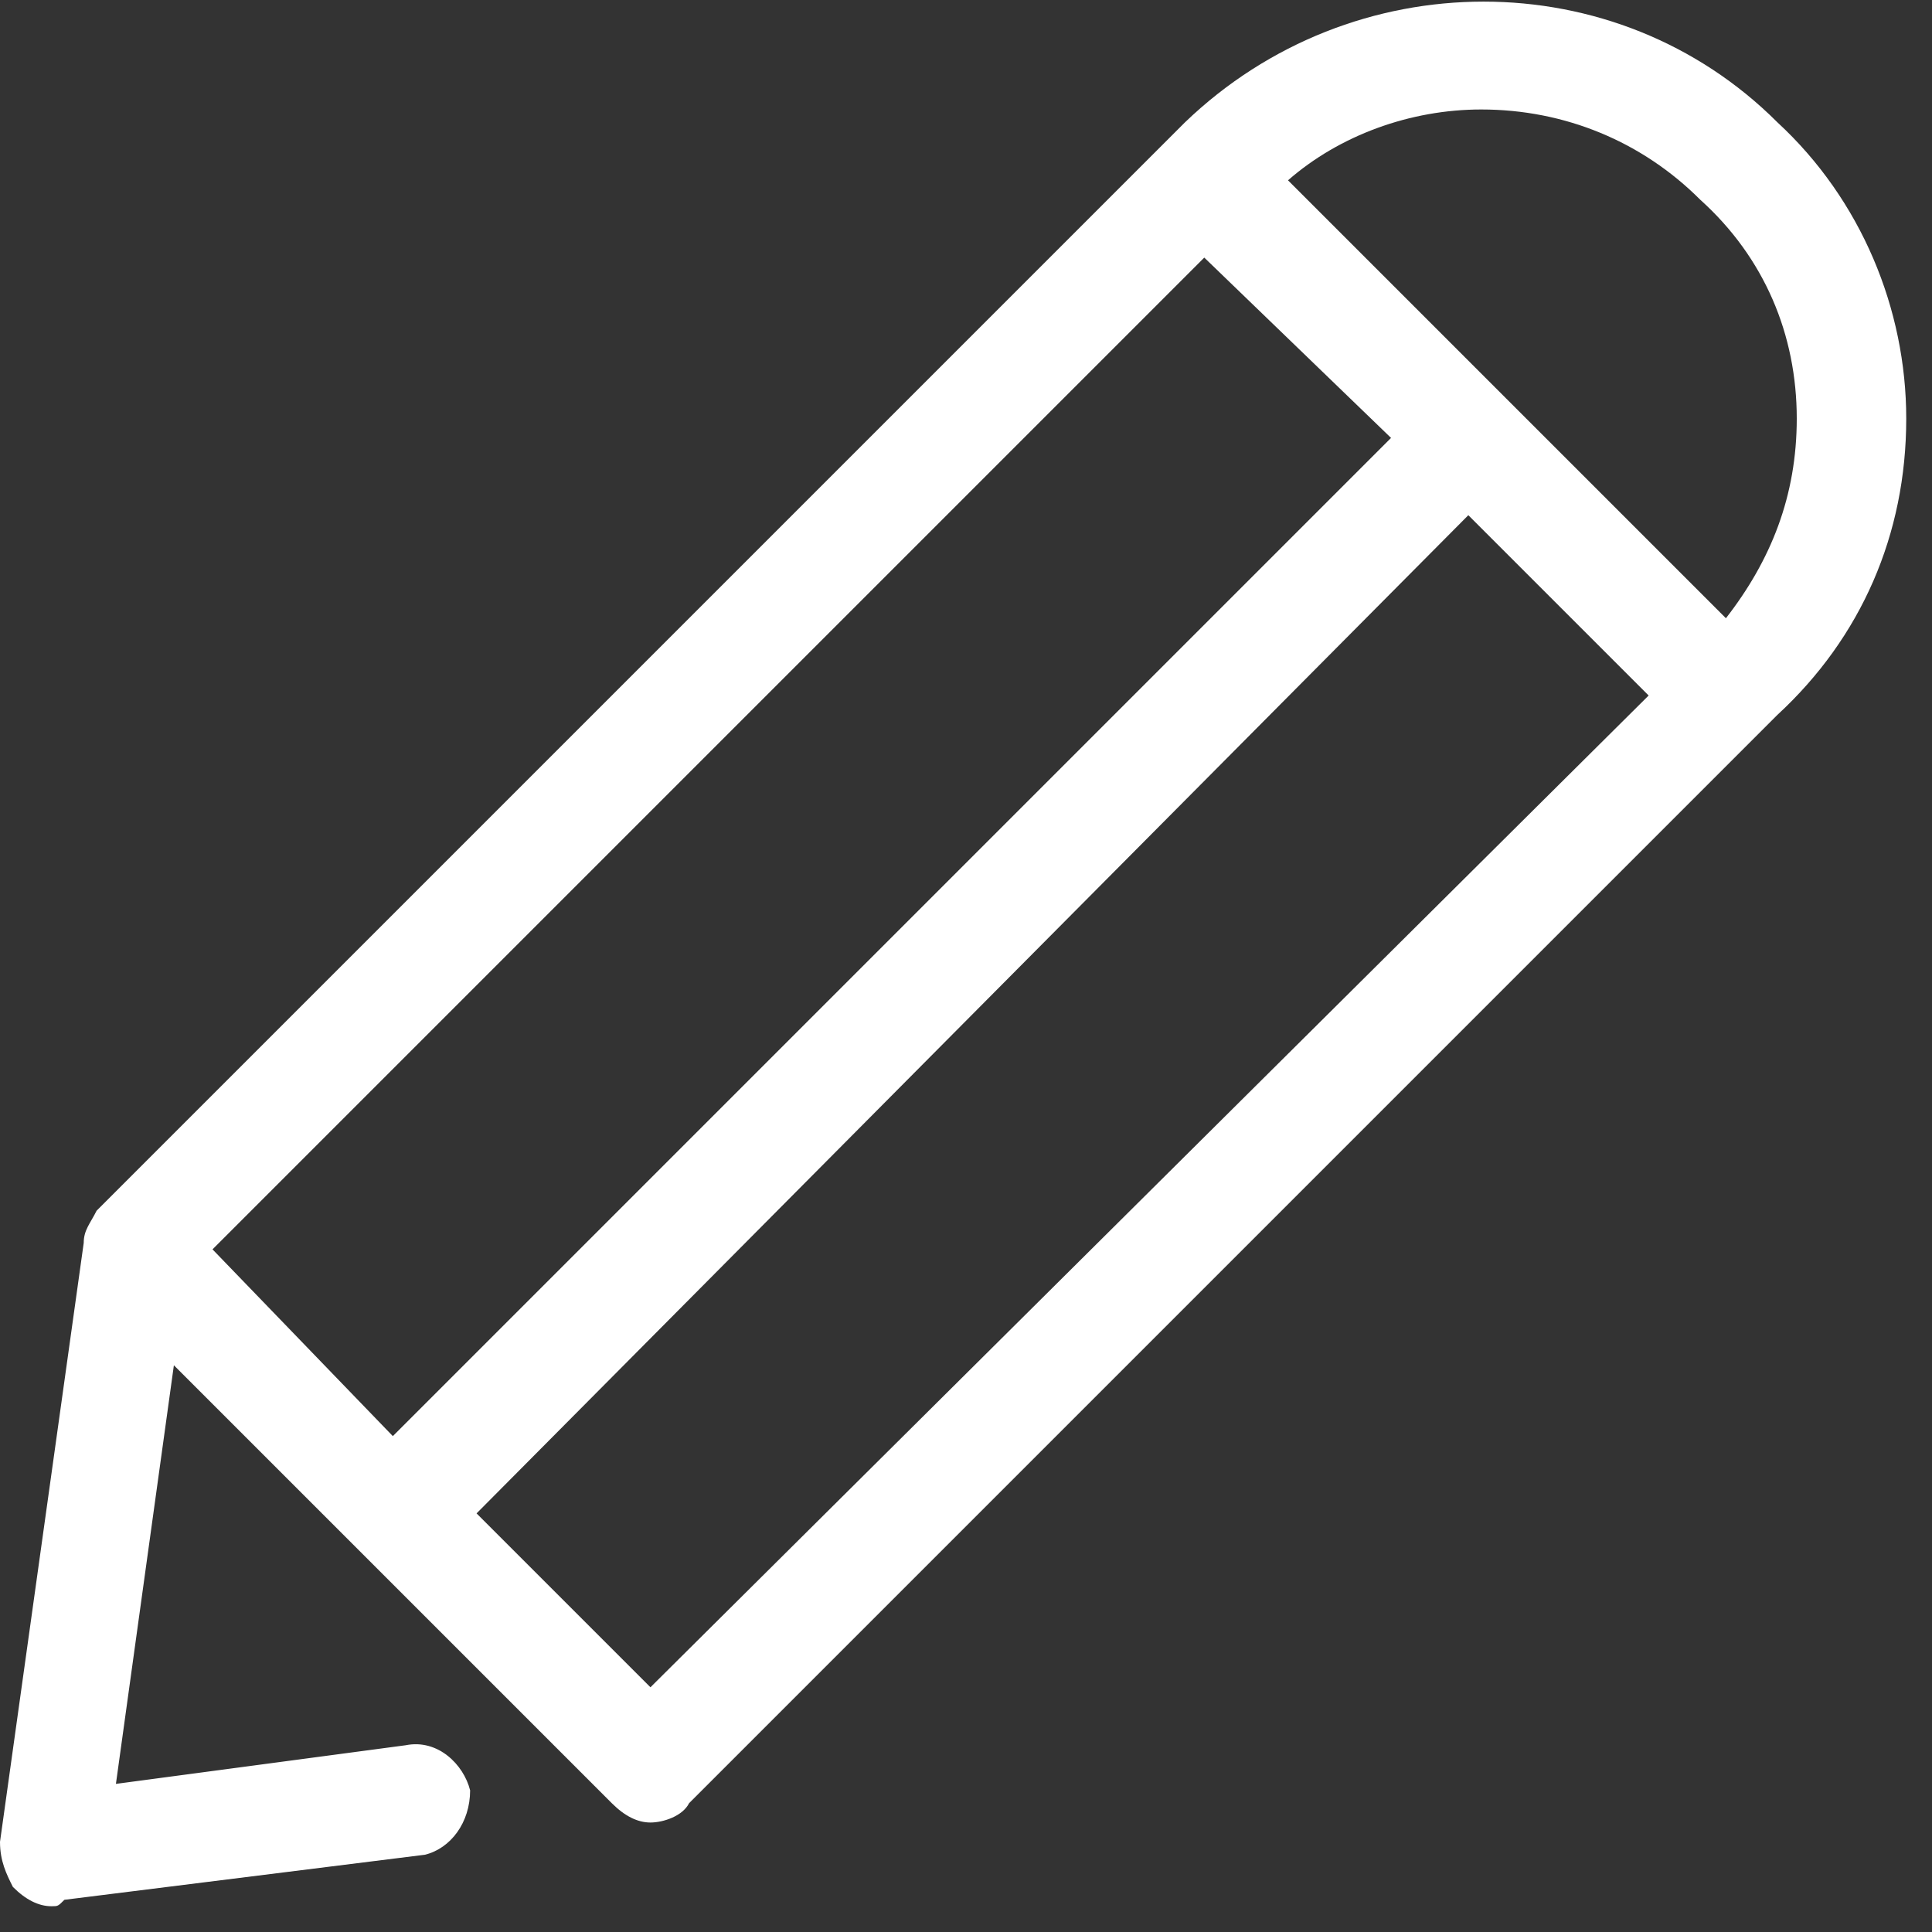 <svg xmlns="http://www.w3.org/2000/svg" width="30" height="30" viewBox="0 0 30 30" version="1.1"><rect x="0" y="0" width="30" height="30" fill="#333333" stroke="none"/><g stroke="none" stroke-width="1" fill="none" fill-rule="evenodd"><g transform="translate(-796, -9)" fill="#FFFFFF"><g transform="translate(796, 9)"><path d="M26.8 9.6L20 2.8C20.8 2.1 21.9 1.7 23 1.7 24.3 1.7 25.5 2.2 26.4 3.1 27.4 4 27.9 5.2 27.9 6.5 27.9 7.7 27.5 8.7 26.8 9.6L26.8 9.6ZM10.1 26.2L7.4 23.5 22.8 8 25.6 10.8 10.1 26.2ZM18.7 4L21.6 6.8 6.1 22.3 3.3 19.4 18.7 4ZM27.6 1.9C25.1-0.6 21-0.6 18.4 1.9L1.5 18.8C1.4 19 1.3 19.1 1.3 19.3L0 28.6C0 28.9 0.1 29.1 0.2 29.3 0.4 29.5 0.6 29.6 0.8 29.6 0.9 29.6 0.9 29.6 1 29.5L6.6 28.8C7 28.7 7.3 28.3 7.3 27.8 7.2 27.4 6.8 27 6.3 27.1L1.8 27.7 2.7 21.2 9.5 28C9.7 28.2 9.9 28.3 10.1 28.3 10.3 28.3 10.6 28.2 10.7 28L27.6 11.1C28.9 9.9 29.6 8.3 29.6 6.5 29.6 4.8 28.9 3.1 27.6 1.9L27.6 1.9Z"/></g></g></g></svg>
